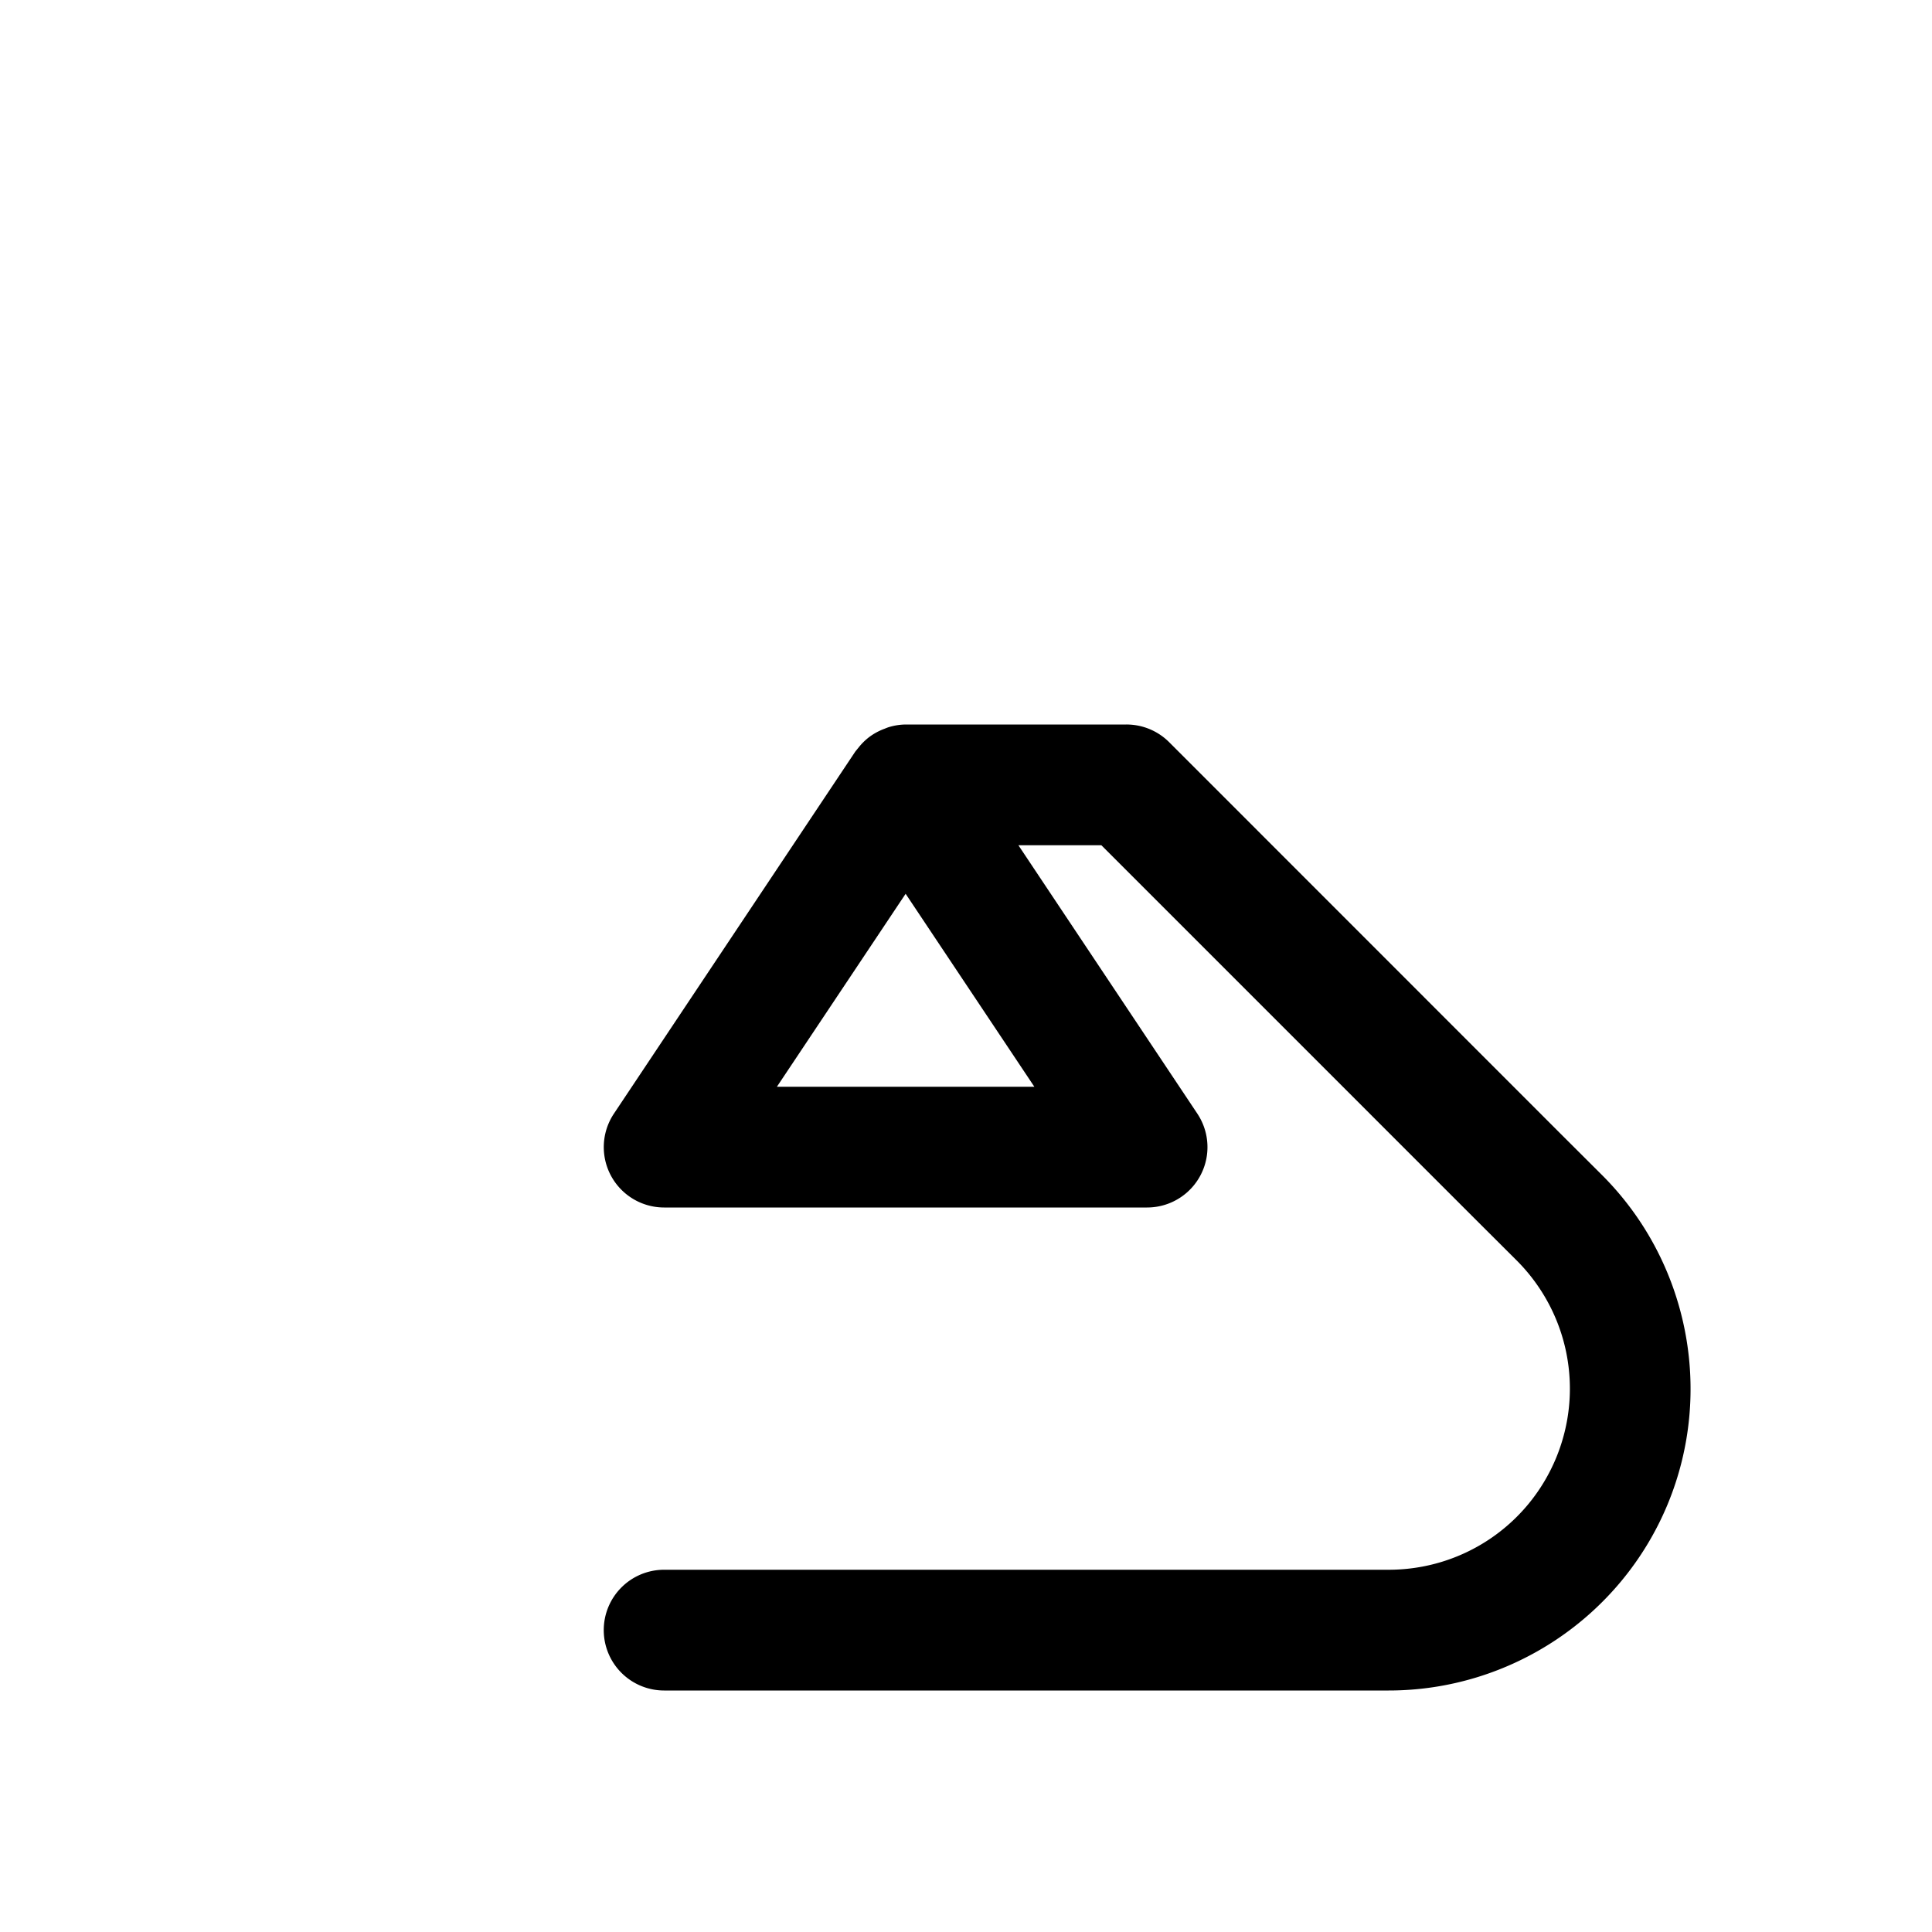 <?xml version="1.0" encoding="utf-8" ?>
<svg baseProfile="full" height="16" version="1.1" width="16" xmlns="http://www.w3.org/2000/svg" xmlns:ev="http://www.w3.org/2001/xml-events" xmlns:xlink="http://www.w3.org/1999/xlink"><defs /><path d="M 7.5,6.0 A 0.5,0.5 0.0 0,0 7.357,6.023 A 0.5,0.5 0.0 0,0 7.326,6.035 A 0.5,0.5 0.0 0,0 7.221,6.088 A 0.5,0.5 0.0 0,0 7.197,6.105 A 0.5,0.5 0.0 0,0 7.107,6.195 A 0.5,0.5 0.0 0,0 7.094,6.211 A 0.5,0.5 0.0 0,0 7.084,6.223 L 5.084,9.223 A 0.5,0.5 0.0 0,0 5.5,10.0 L 9.5,10.0 A 0.5,0.5 0.0 0,0 9.916,9.223 L 8.434,7.0 L 9.121,7.0 L 12.207,10.086 L 12.561,10.439 C 12.991,10.87 13.119,11.512 12.887,12.074 C 12.654,12.636 12.108,13.0 11.5,13.0 L 5.5,13.0 A 0.5,0.5 0.0 0,0 5.0,13.5 A 0.5,0.5 0.0 0,0 5.5,14.0 L 11.5,14.0 C 12.51,14.0 13.424,13.39 13.811,12.457 C 14.197,11.524 13.982,10.446 13.268,9.732 L 12.914,9.379 L 9.682,6.146 A 0.5,0.5 0.0 0,0 9.328,6.0 L 7.5,6.0 M 7.5,7.402 L 8.566,9.0 L 6.434,9.0 L 7.5,7.402" fill="#000" /></svg>